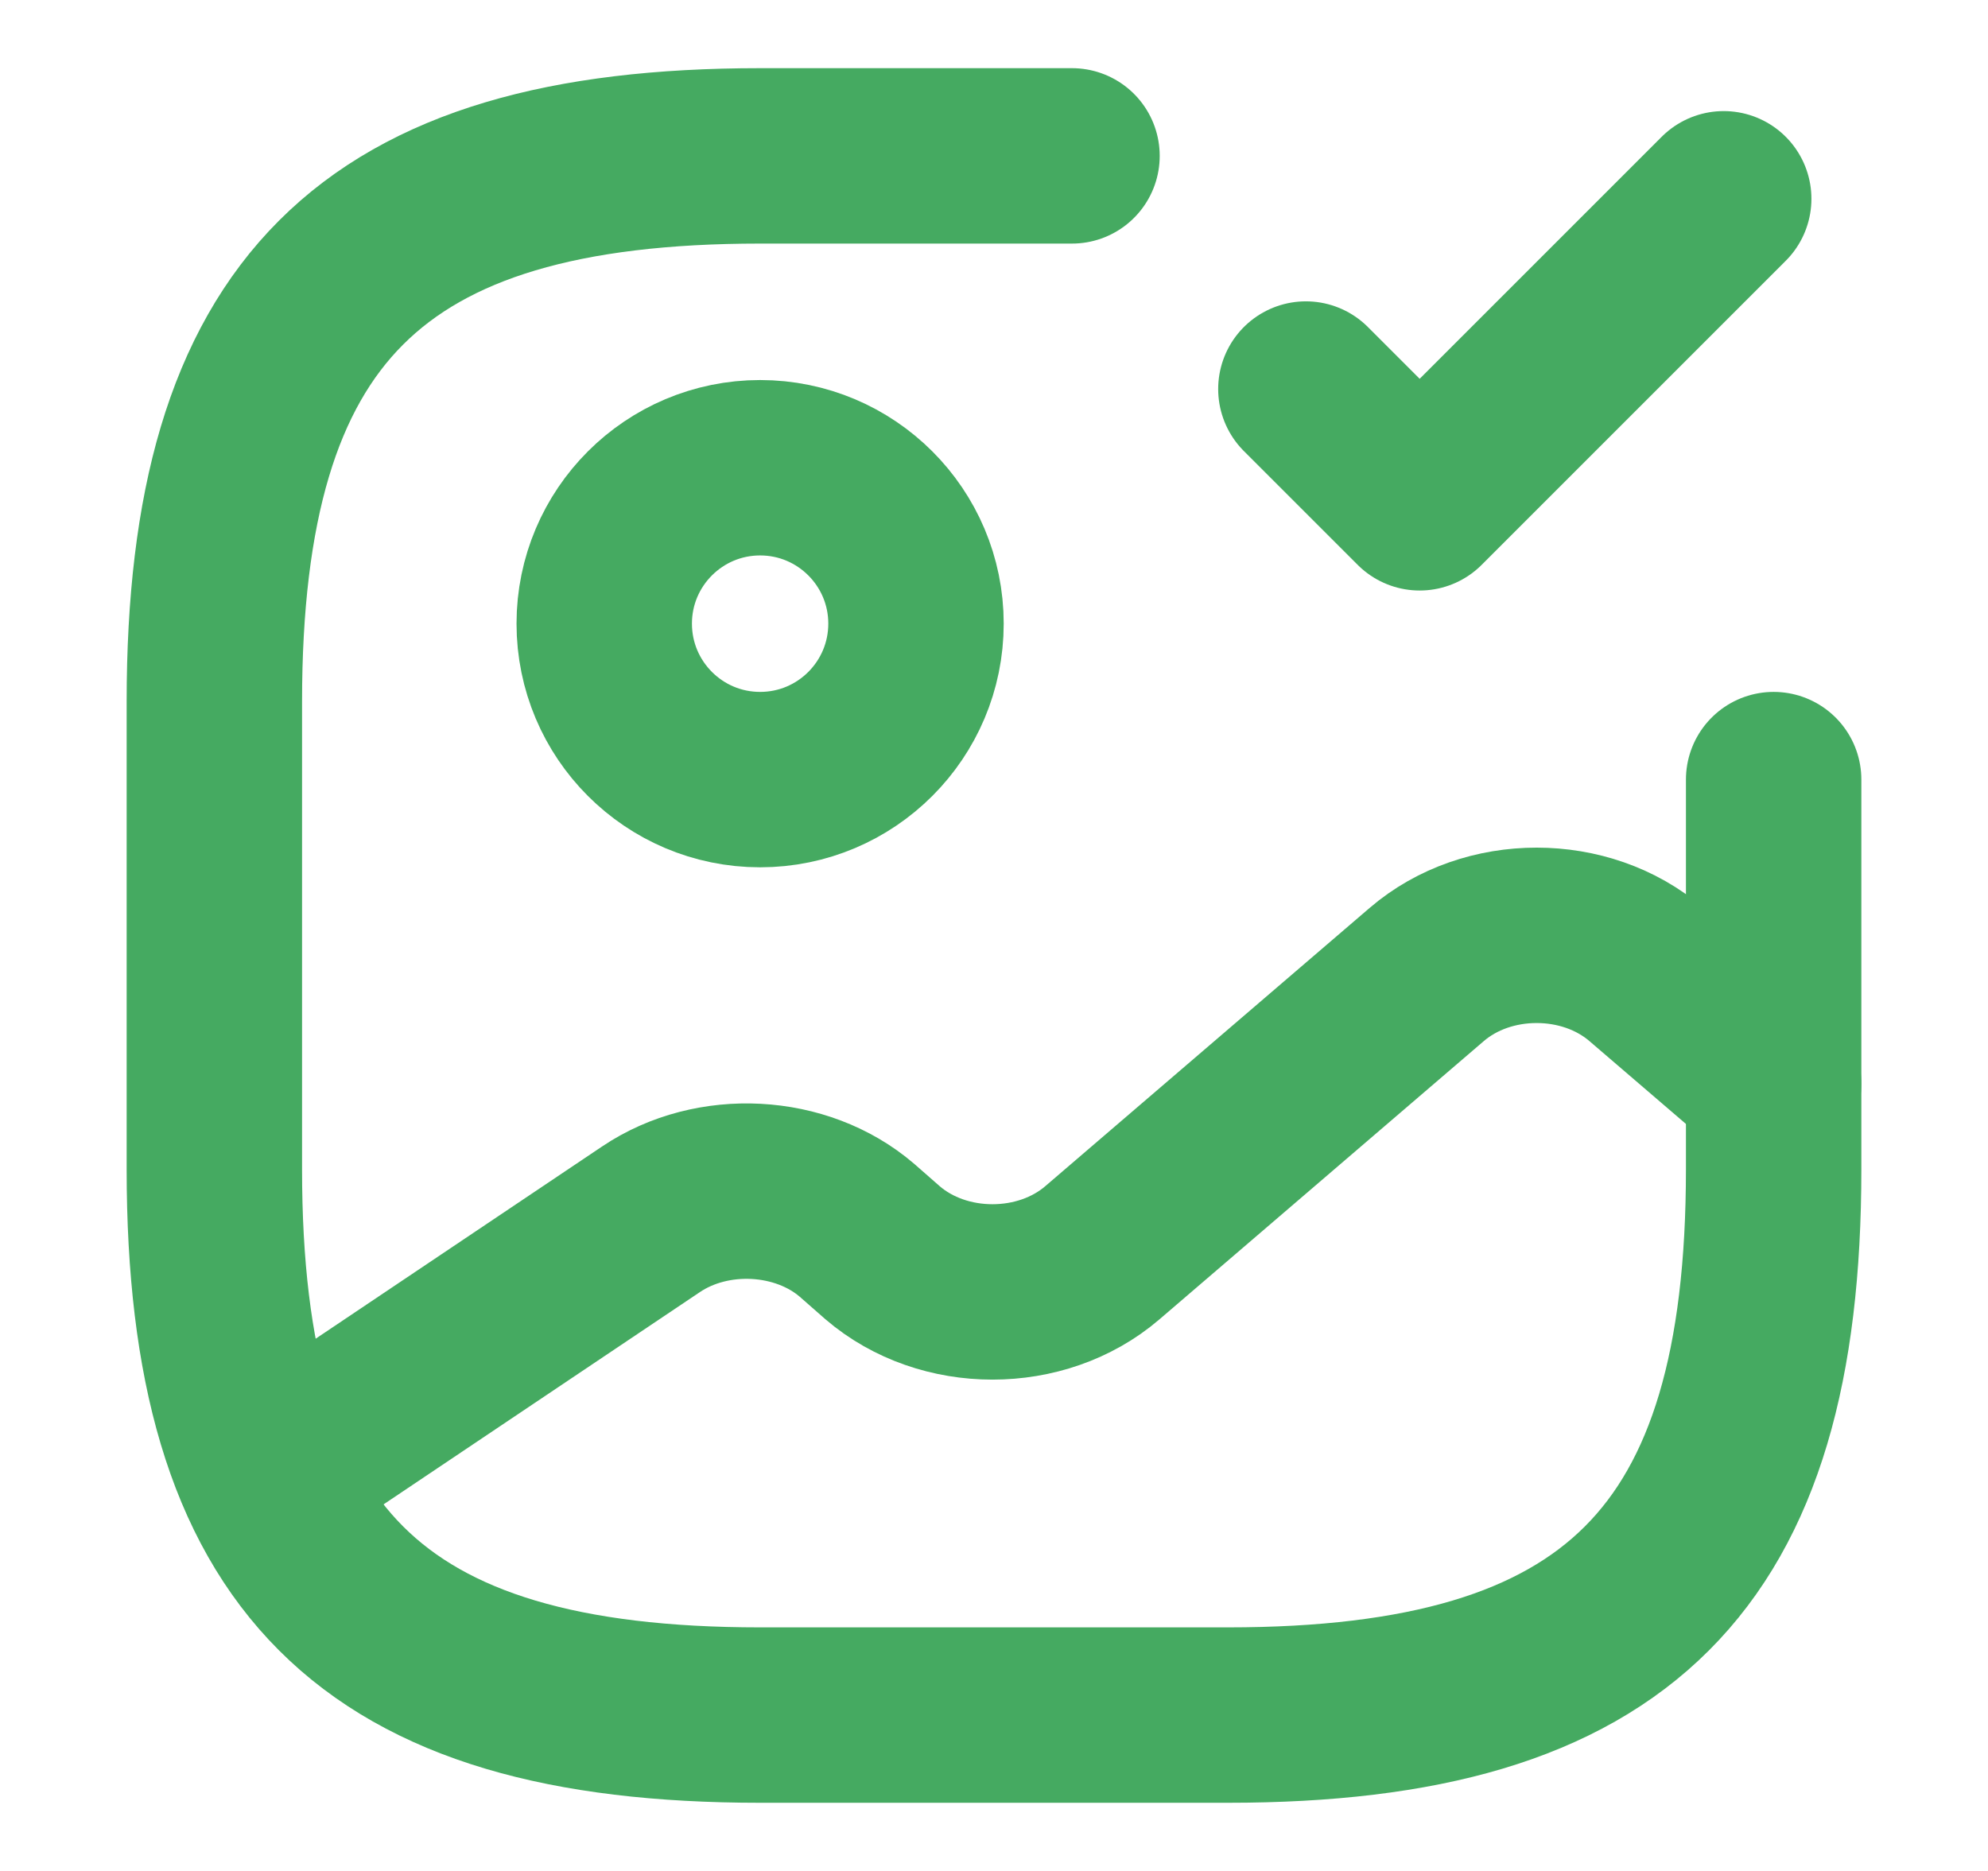 <svg width="17" height="16" viewBox="0 0 17 16" fill="none" xmlns="http://www.w3.org/2000/svg">
<path d="M6.5 6.667C7.236 6.667 7.833 6.07 7.833 5.333C7.833 4.597 7.236 4 6.5 4C5.764 4 5.167 4.597 5.167 5.333C5.167 6.07 5.764 6.667 6.5 6.667Z" stroke="#45AA61" stroke-width="1.5" stroke-linecap="round" stroke-linejoin="round"/>
<path d="M9.167 1.333H6.5C3.167 1.333 1.833 2.667 1.833 6V10C1.833 13.334 3.167 14.667 6.5 14.667H10.5C13.833 14.667 15.167 13.334 15.167 10V6.667" stroke="#45AA61" stroke-width="1.5" stroke-linecap="round" stroke-linejoin="round"/>
<path d="M11.167 3.327L12.14 4.3L14.74 1.7" stroke="#45AA61" stroke-width="1.5" stroke-linecap="round" stroke-linejoin="round"/>
<path d="M2.28 12.633L5.567 10.427C6.093 10.073 6.853 10.114 7.327 10.52L7.547 10.713C8.067 11.16 8.907 11.16 9.427 10.713L12.2 8.334C12.72 7.887 13.56 7.887 14.08 8.334L15.167 9.267" stroke="#45AA61" stroke-width="1.5" stroke-linecap="round" stroke-linejoin="round"/>
</svg>
